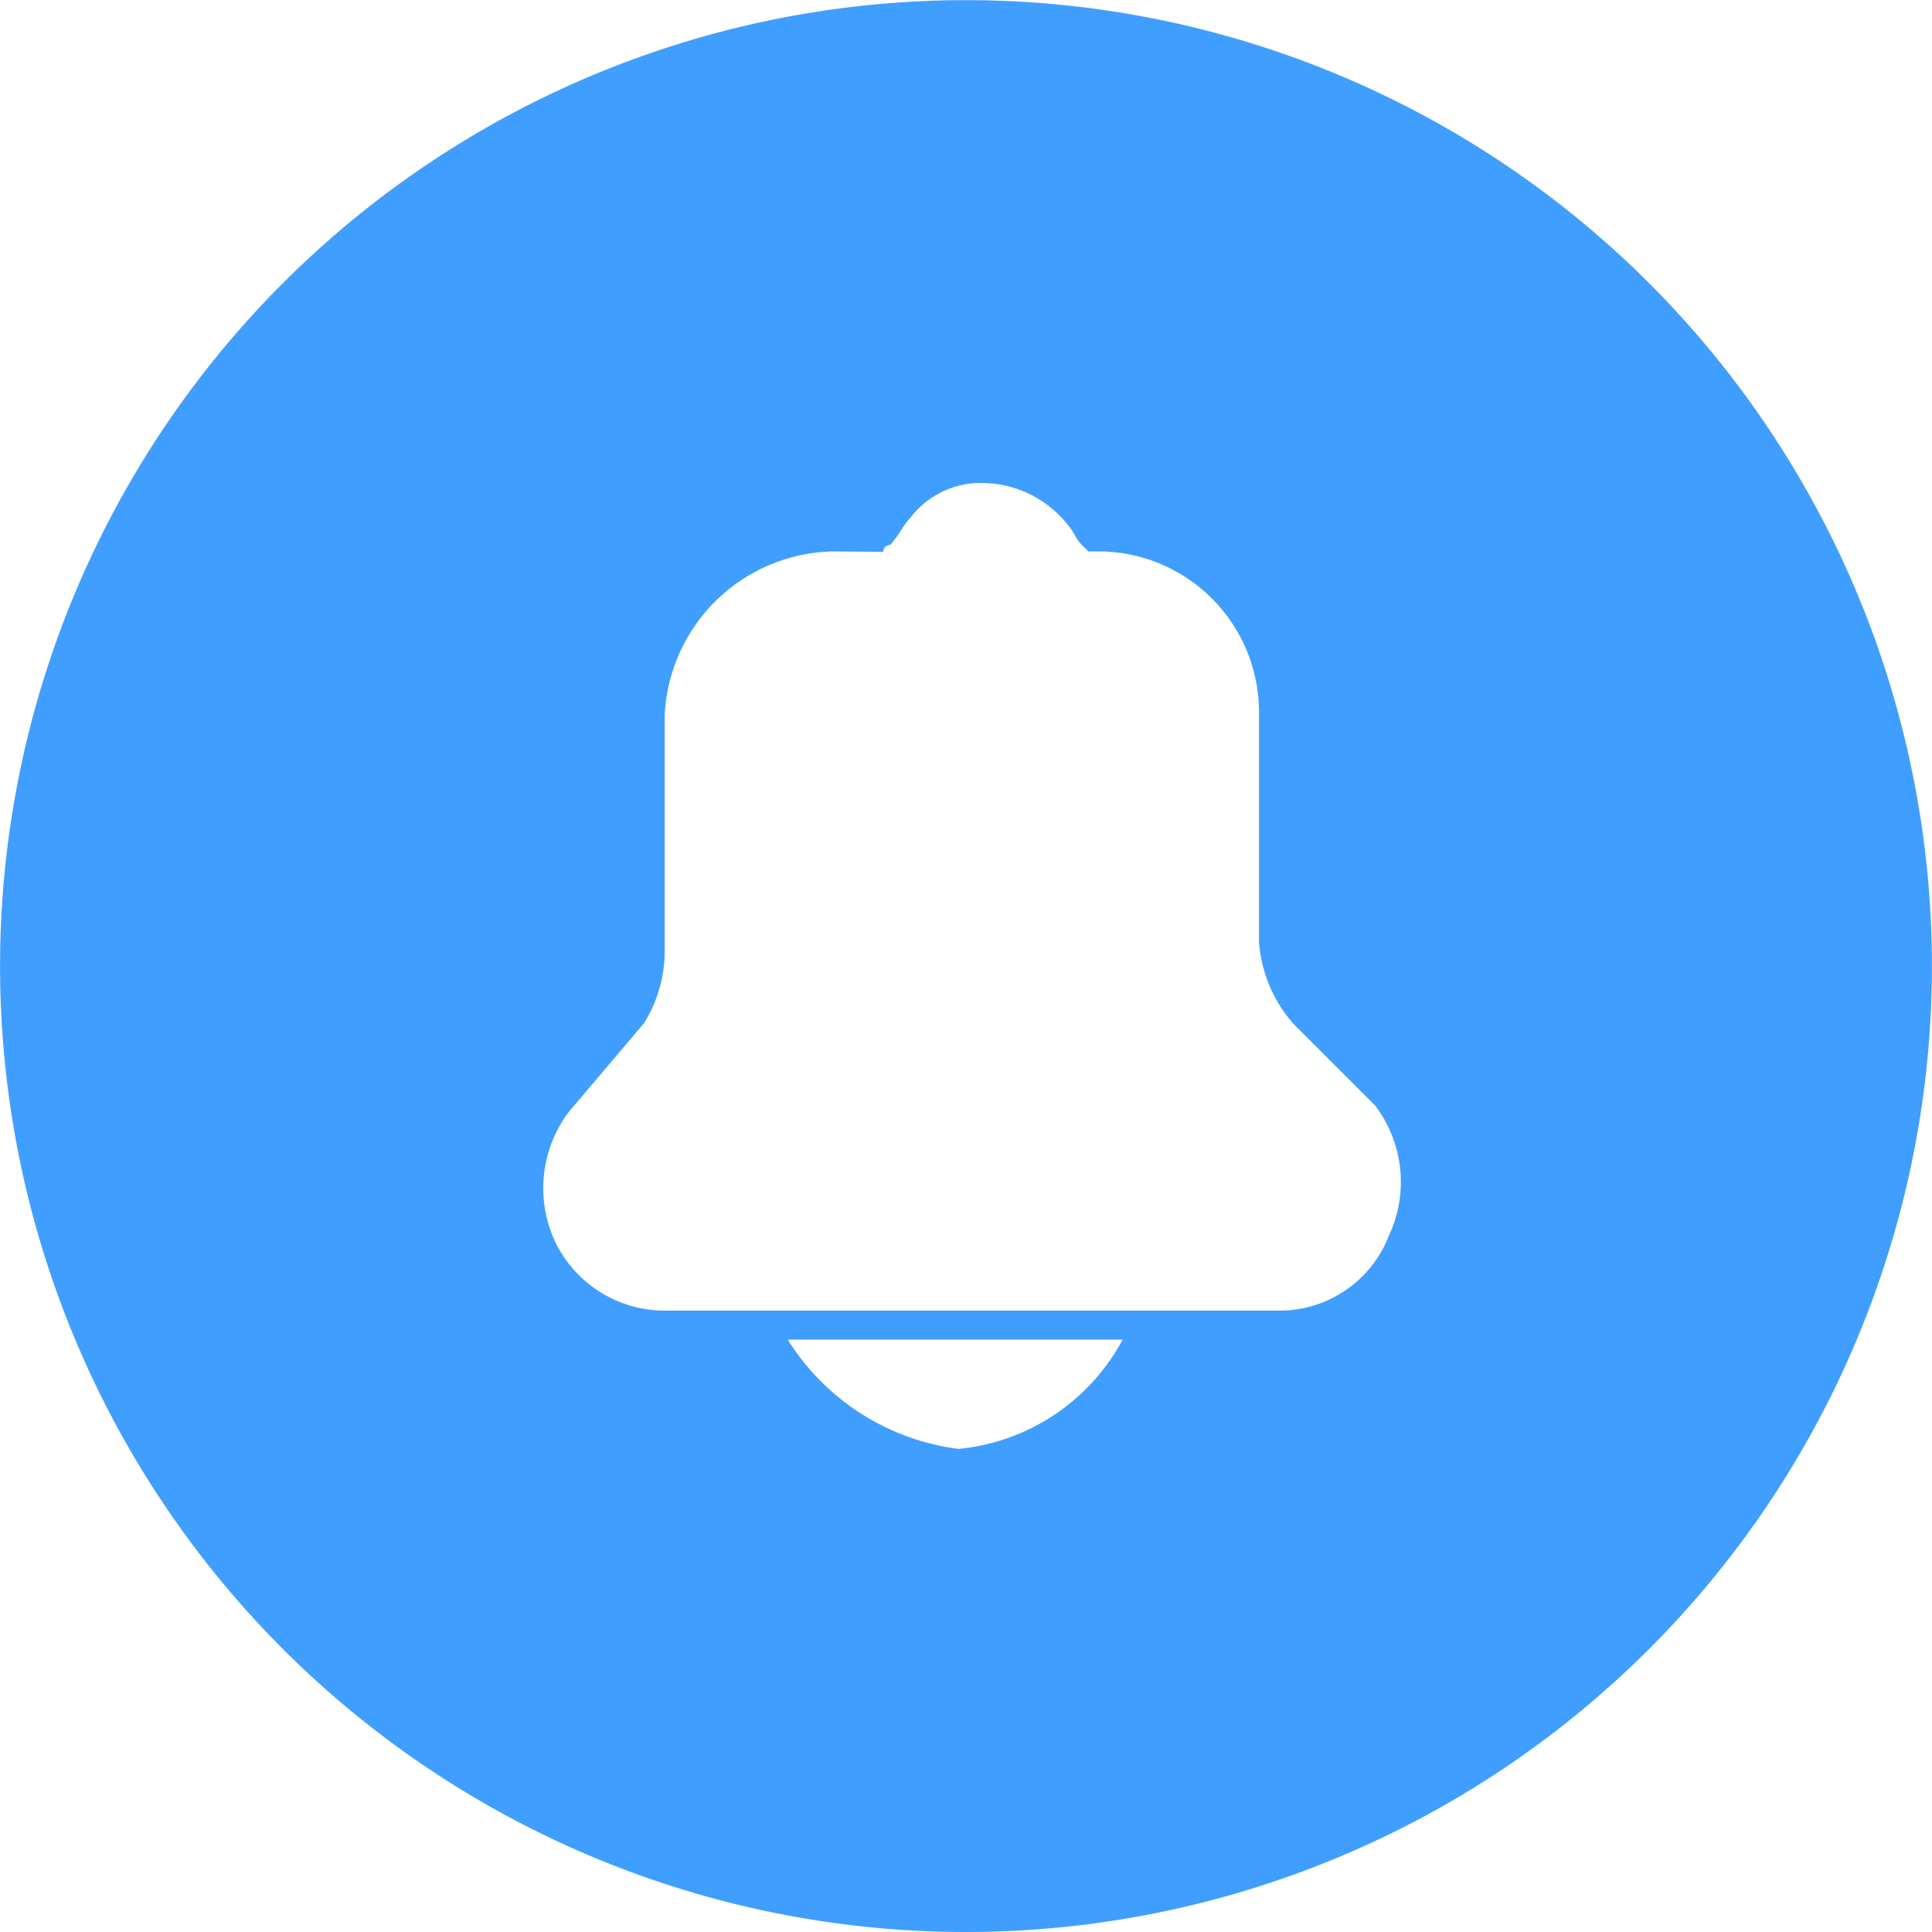 <svg t="1605944256657" class="icon" viewBox="0 0 1024 1024" version="1.1" xmlns="http://www.w3.org/2000/svg" p-id="3477" width="200" height="200"><path d="M512.022 1024a511.961 511.961 0 1 1 255.98-68.603A512.911 512.911 0 0 1 512.022 1024zM417.529 710.022a125.284 125.284 0 0 0 90.544 57.925 110.73 110.73 0 0 0 86.96-57.925z m25.305-417.76a91.129 91.129 0 0 0-90.544 86.96v123.163a72.479 72.479 0 0 1-10.897 39.86l-39.86 47.027a67.067 67.067 0 0 0-7.314 68.822 64.507 64.507 0 0 0 57.925 36.569h326.119a62.167 62.167 0 0 0 57.925-39.86 66.994 66.994 0 0 0-7.314-68.822l-43.444-43.444a73.795 73.795 0 0 1-18.138-43.517V379.222a85.278 85.278 0 0 0-83.157-86.96h-7.314l-3.657-3.657a21.137 21.137 0 0 1-3.364-4.754 43.078 43.078 0 0 0-7.314-9.654 57.925 57.925 0 0 0-39.933-18.138 46.881 46.881 0 0 0-39.86 18.138 50.392 50.392 0 0 0-5.412 7.314 49.221 49.221 0 0 1-5.485 7.314 3.584 3.584 0 0 0-3.657 3.657z" fill="#409EFF" p-id="3478"></path></svg>